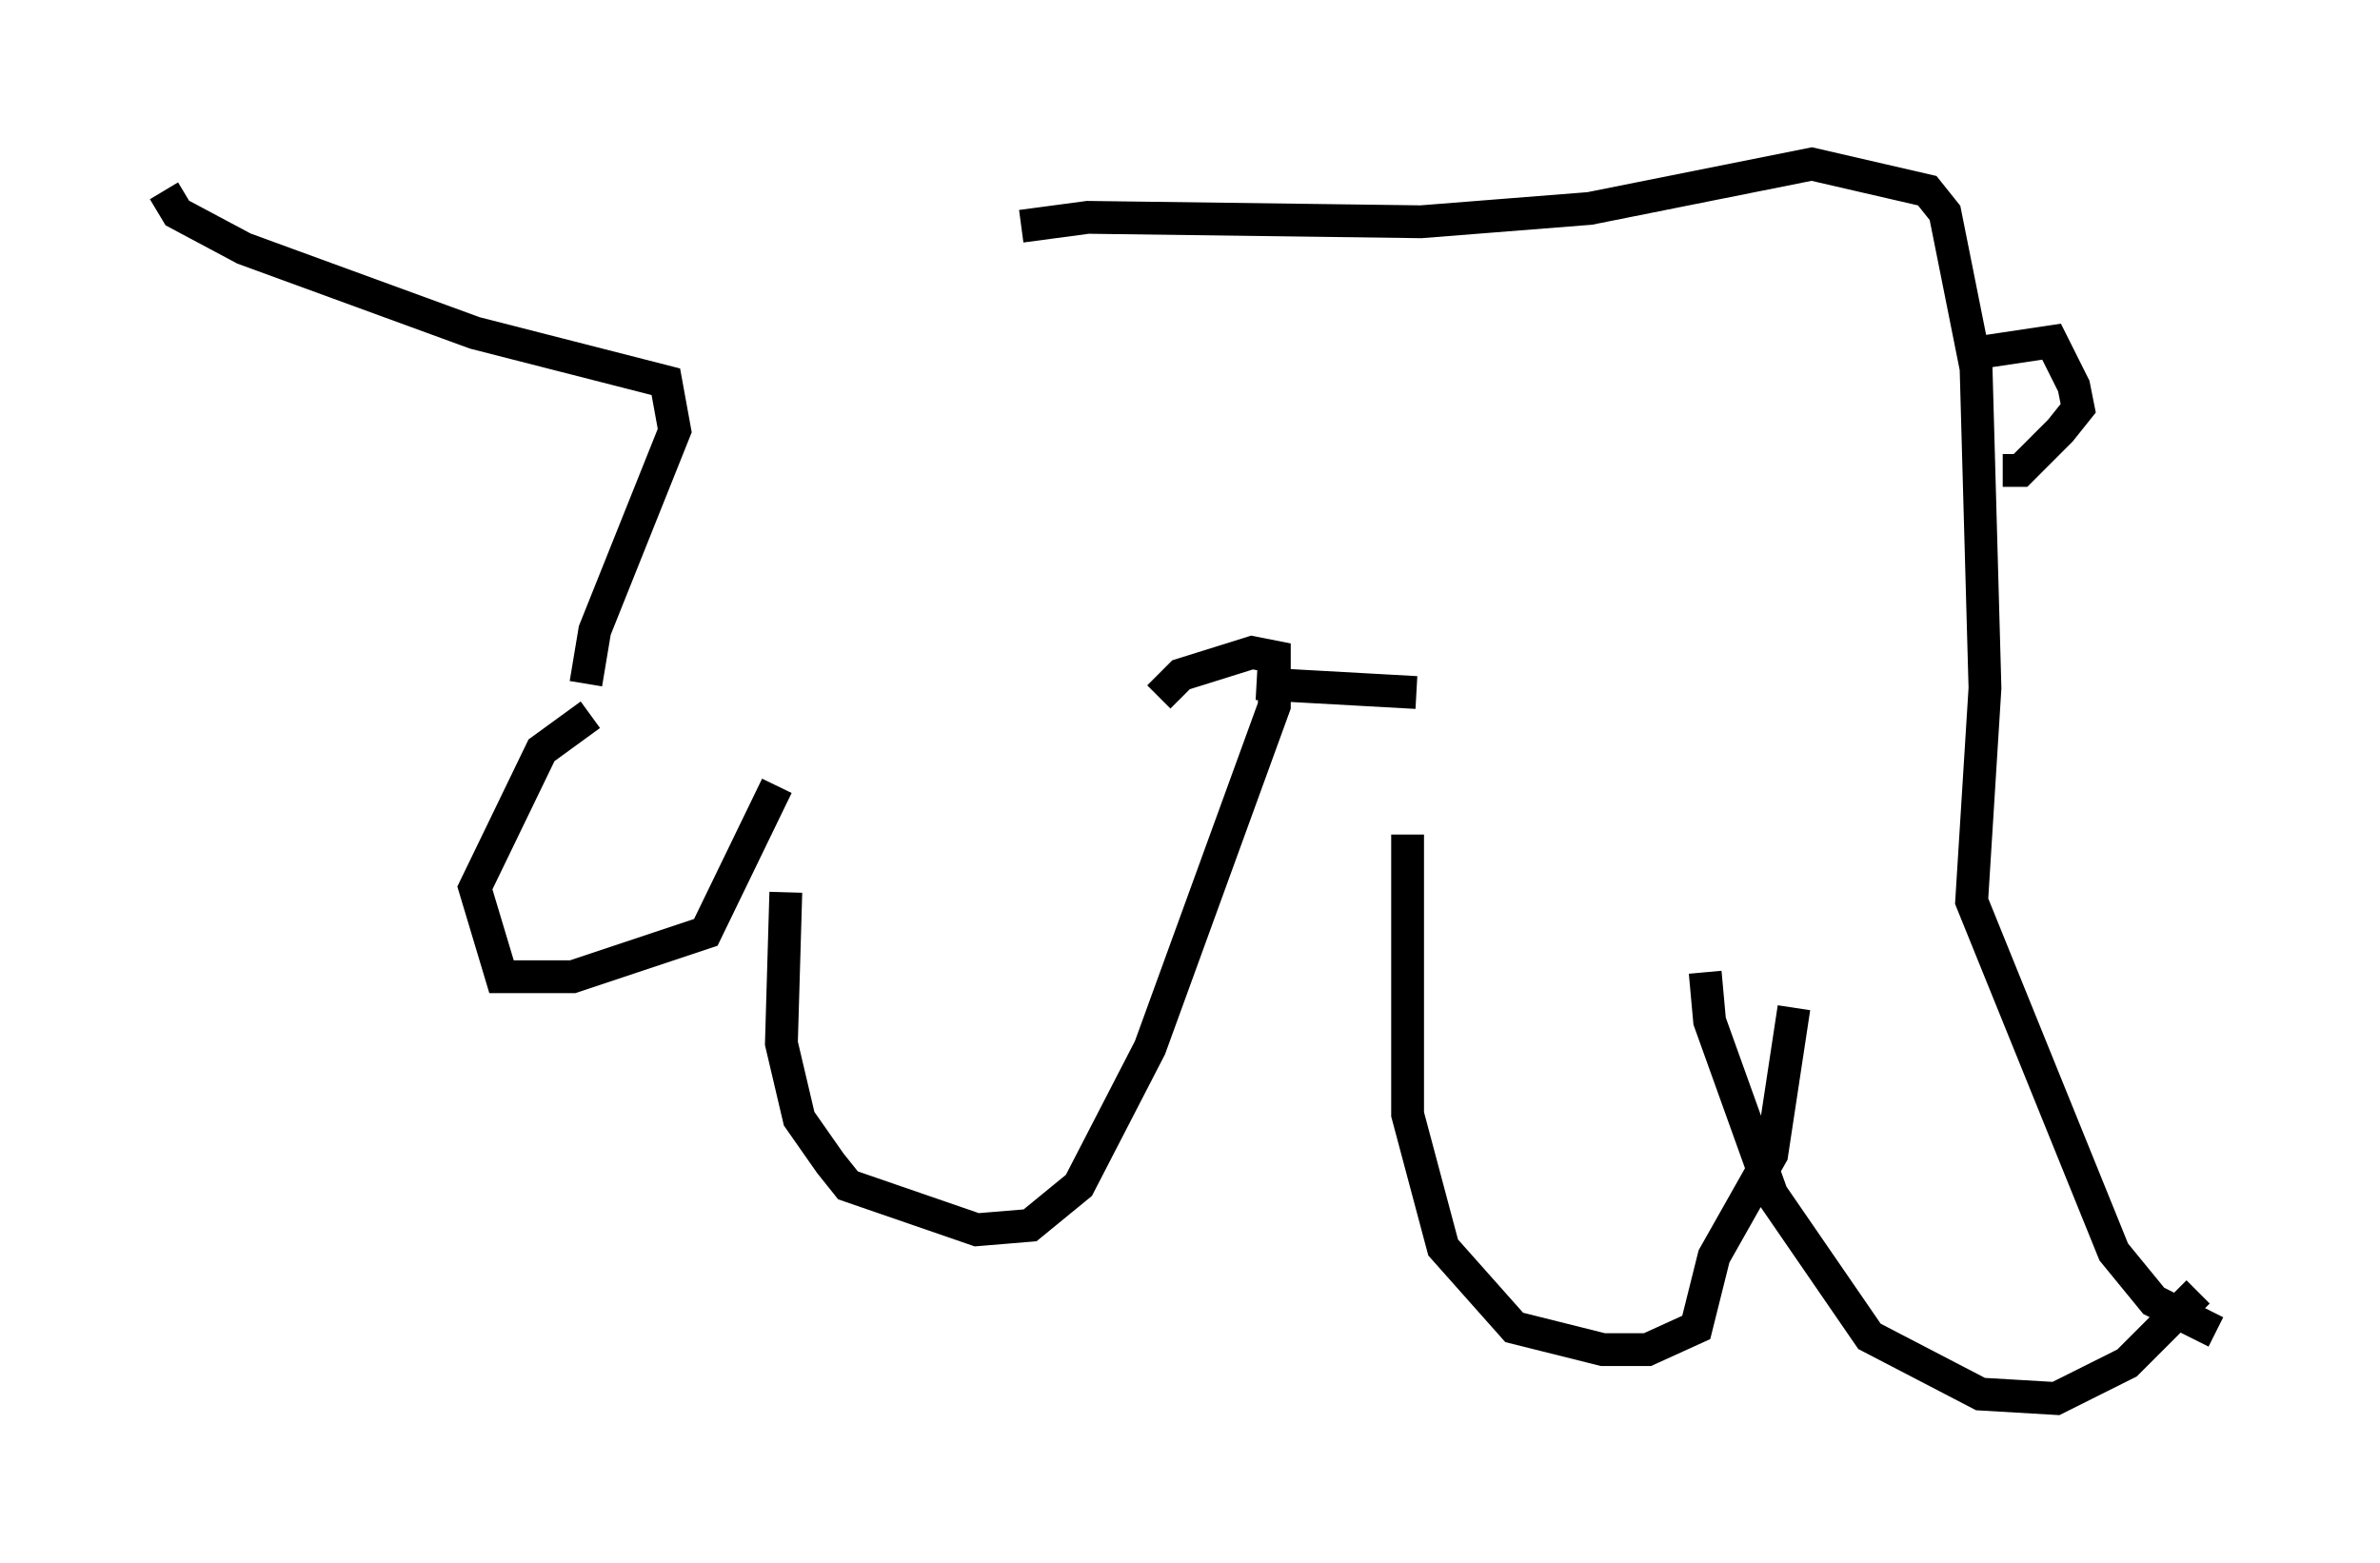 <?xml version="1.0" encoding="utf-8" ?>
<svg baseProfile="full" height="47.618" version="1.1" width="72.516" xmlns="http://www.w3.org/2000/svg" xmlns:ev="http://www.w3.org/2001/xml-events" xmlns:xlink="http://www.w3.org/1999/xlink"><defs /><rect fill="white" height="47.618" width="72.516" x="0" y="0" /><path d="M29.763, 7.571 m1.353, -0.677 l2.03, -0.271 10.149, 0.135 l5.142, -0.406 6.766, -1.353 l3.518, 0.812 0.541, 0.677 l0.947, 4.736 0.271, 9.743 l-0.406, 6.495 4.33, 10.69 l1.218, 1.488 1.894, 0.947 m-7.713, -29.77 l2.706, -0.406 0.677, 1.353 l0.135, 0.677 -0.541, 0.677 l-1.218, 1.218 -0.541, 0.0 m-9.066, 15.291 l0.135, 1.488 1.894, 5.277 l2.977, 4.33 3.383, 1.759 l2.3, 0.135 2.165, -1.083 l2.165, -2.165 m-24.086, -13.938 l0.0, 8.525 1.083, 4.059 l2.165, 2.436 2.706, 0.677 l1.353, 0.0 1.488, -0.677 l0.541, -2.165 1.759, -3.112 l0.677, -4.465 m-30.717, -3.518 l-0.135, 4.601 0.541, 2.3 l0.947, 1.353 0.541, 0.677 l3.924, 1.353 1.624, -0.135 l1.488, -1.218 2.165, -4.195 l3.789, -10.419 0.0, -1.488 l-0.677, -0.135 -2.165, 0.677 l-0.677, 0.677 m2.977, -0.406 l4.871, 0.271 m-25.169, 0.677 l-1.488, 1.083 -2.03, 4.195 l0.812, 2.706 2.165, 0.0 l4.059, -1.353 2.165, -4.465 m-5.819, -3.112 l0.271, -1.624 2.436, -6.089 l-0.271, -1.488 -5.819, -1.488 l-7.036, -2.571 -2.03, -1.083 l-0.406, -0.677 " fill="none" stroke="black" stroke-width="1" /></svg>